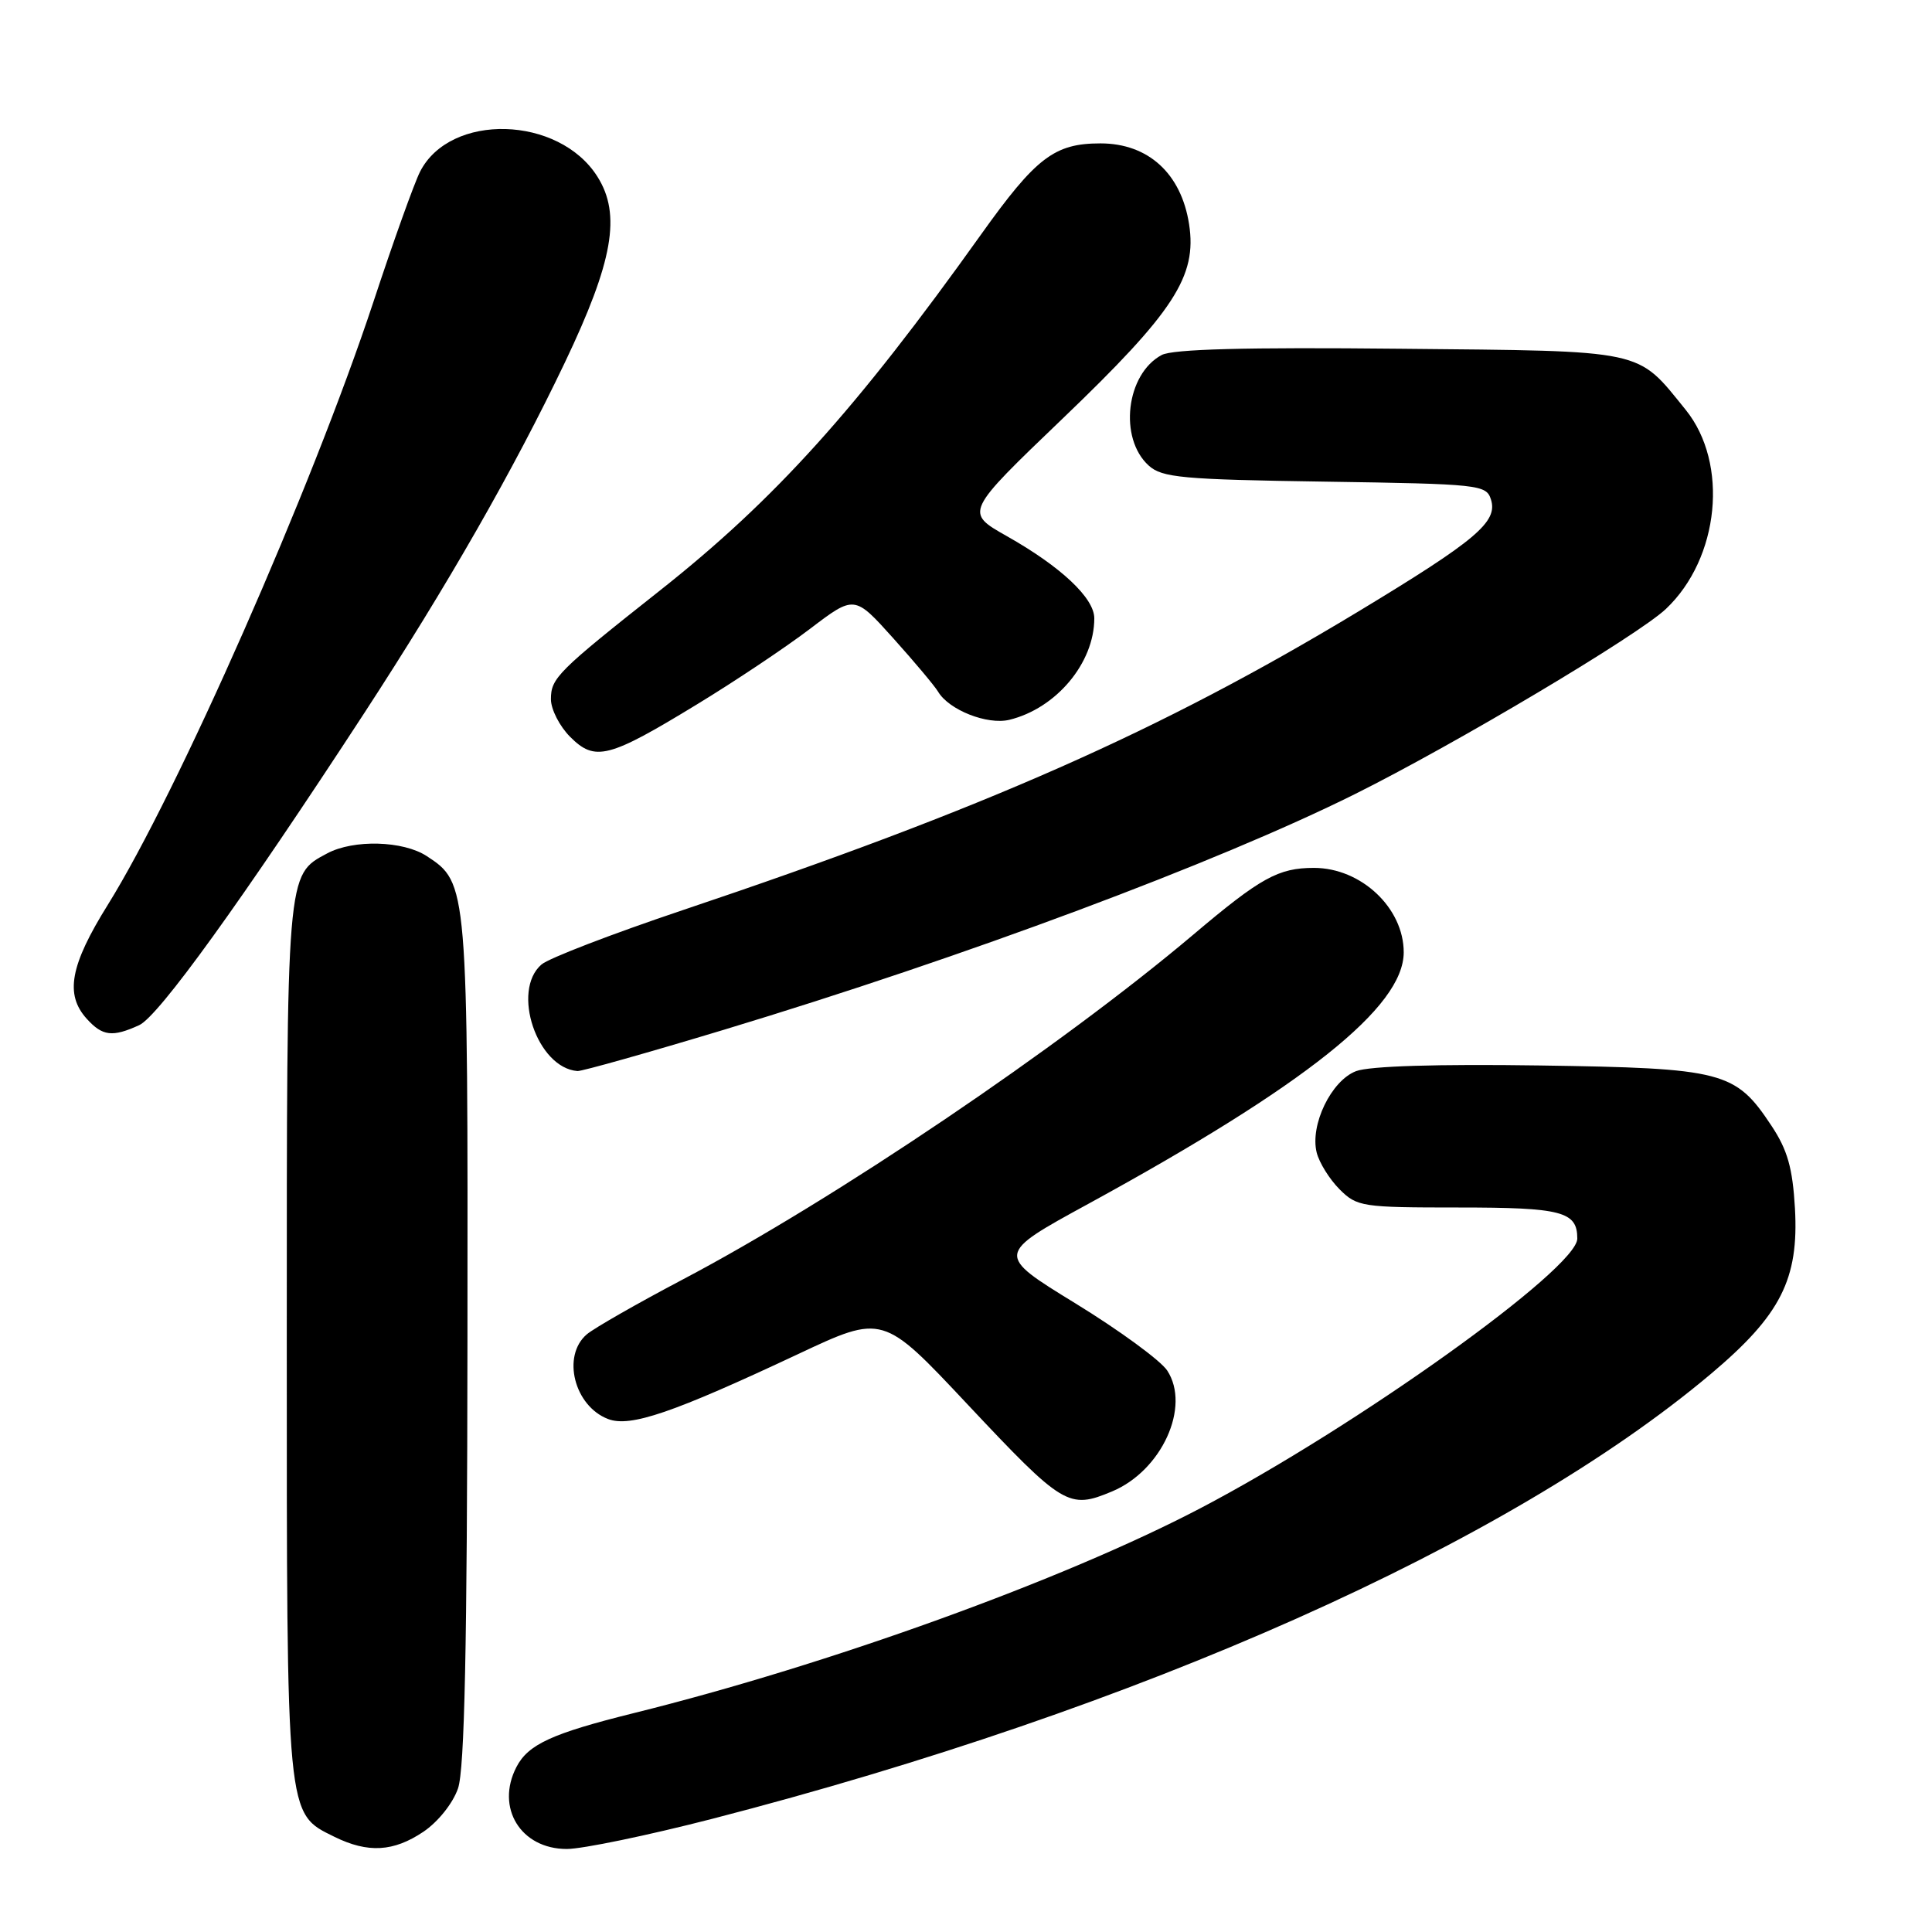 <?xml version="1.0" encoding="UTF-8" standalone="no"?>
<!DOCTYPE svg PUBLIC "-//W3C//DTD SVG 1.1//EN" "http://www.w3.org/Graphics/SVG/1.1/DTD/svg11.dtd" >
<svg xmlns="http://www.w3.org/2000/svg" xmlns:xlink="http://www.w3.org/1999/xlink" version="1.1" viewBox="0 0 256 256">
 <g >
 <path fill="currentColor"
d=" M 56.10 242.72 C 58.04 241.41 60.01 238.95 60.69 236.97 C 61.56 234.45 61.90 218.20 61.94 177.72 C 62.00 117.21 61.99 117.00 56.55 113.44 C 53.42 111.39 46.85 111.21 43.35 113.08 C 37.94 115.98 38.00 115.21 38.00 177.55 C 38.00 241.29 37.90 240.22 44.32 243.39 C 48.75 245.57 52.14 245.38 56.10 242.72 Z  M 94.35 241.01 C 151.00 226.38 199.91 204.60 226.69 182.06 C 235.95 174.26 238.37 169.50 237.84 160.10 C 237.53 154.77 236.86 152.38 234.73 149.17 C 229.95 141.95 228.38 141.54 203.99 141.18 C 190.46 140.98 181.45 141.26 179.69 141.93 C 176.40 143.18 173.55 149.07 174.47 152.73 C 174.81 154.07 176.17 156.26 177.50 157.59 C 179.81 159.90 180.48 160.00 193.25 160.00 C 206.97 160.00 209.00 160.53 209.00 164.12 C 209.00 168.10 179.72 189.04 159.00 199.88 C 140.88 209.36 109.85 220.58 84.00 226.99 C 73.13 229.69 69.98 231.14 68.43 234.14 C 65.64 239.53 69.00 245.00 75.10 245.00 C 77.18 245.00 85.84 243.20 94.35 241.01 Z  M 147.36 197.62 C 153.94 194.87 157.80 186.39 154.66 181.60 C 153.79 180.28 148.33 176.28 142.51 172.71 C 131.93 166.22 131.93 166.22 144.22 159.51 C 173.01 143.77 185.98 133.43 186.00 126.20 C 186.01 120.32 180.36 115.00 174.11 115.00 C 169.39 115.00 167.05 116.29 158.10 123.86 C 140.48 138.74 110.56 158.95 90.50 169.52 C 84.45 172.71 78.71 175.99 77.75 176.81 C 74.41 179.67 76.09 186.32 80.58 188.03 C 83.52 189.15 89.15 187.22 105.74 179.43 C 116.99 174.14 116.99 174.14 128.15 186.03 C 140.89 199.59 141.61 200.03 147.36 197.62 Z  M 95.95 136.44 C 127.89 126.78 161.23 114.33 179.50 105.24 C 192.80 98.62 217.02 84.20 220.74 80.69 C 227.85 73.97 229.10 61.40 223.36 54.30 C 216.80 46.21 218.35 46.53 185.44 46.21 C 165.07 46.00 155.38 46.26 153.93 47.04 C 149.21 49.56 148.21 58.07 152.21 61.69 C 153.98 63.29 156.63 63.54 175.56 63.82 C 196.07 64.13 196.94 64.22 197.56 66.19 C 198.50 69.15 195.60 71.59 180.00 81.02 C 153.79 96.85 130.41 107.18 90.43 120.61 C 81.12 123.74 72.71 126.97 71.75 127.80 C 67.72 131.28 71.17 141.51 76.52 141.92 C 77.08 141.96 85.82 139.50 95.95 136.44 Z  M 18.44 135.84 C 21.00 134.68 32.02 119.40 48.26 94.50 C 59.34 77.50 68.05 62.27 74.85 48.03 C 81.24 34.63 82.33 28.43 79.17 23.42 C 74.07 15.30 59.63 14.90 55.65 22.77 C 54.89 24.27 52.11 32.02 49.48 40.00 C 41.28 64.77 23.55 105.01 14.28 119.90 C 9.29 127.91 8.58 131.77 11.49 134.99 C 13.58 137.30 14.89 137.46 18.44 135.84 Z  M 92.34 93.34 C 97.37 90.28 104.12 85.77 107.35 83.31 C 113.22 78.85 113.22 78.85 118.36 84.57 C 121.19 87.72 123.86 90.91 124.30 91.65 C 125.74 94.08 130.82 96.08 133.74 95.38 C 139.95 93.87 145.00 87.85 145.00 81.93 C 145.00 79.24 140.57 75.08 133.41 71.04 C 127.84 67.89 127.84 67.89 140.84 55.43 C 155.58 41.30 158.63 36.60 157.56 29.71 C 156.52 22.99 152.15 19.00 145.82 19.00 C 139.72 19.00 137.29 20.85 129.98 31.09 C 113.44 54.27 102.68 66.19 87.50 78.20 C 73.87 88.98 73.00 89.85 73.00 92.65 C 73.00 93.99 74.15 96.24 75.55 97.64 C 78.85 100.94 80.63 100.48 92.34 93.34 Z "/>
</g>
</svg>